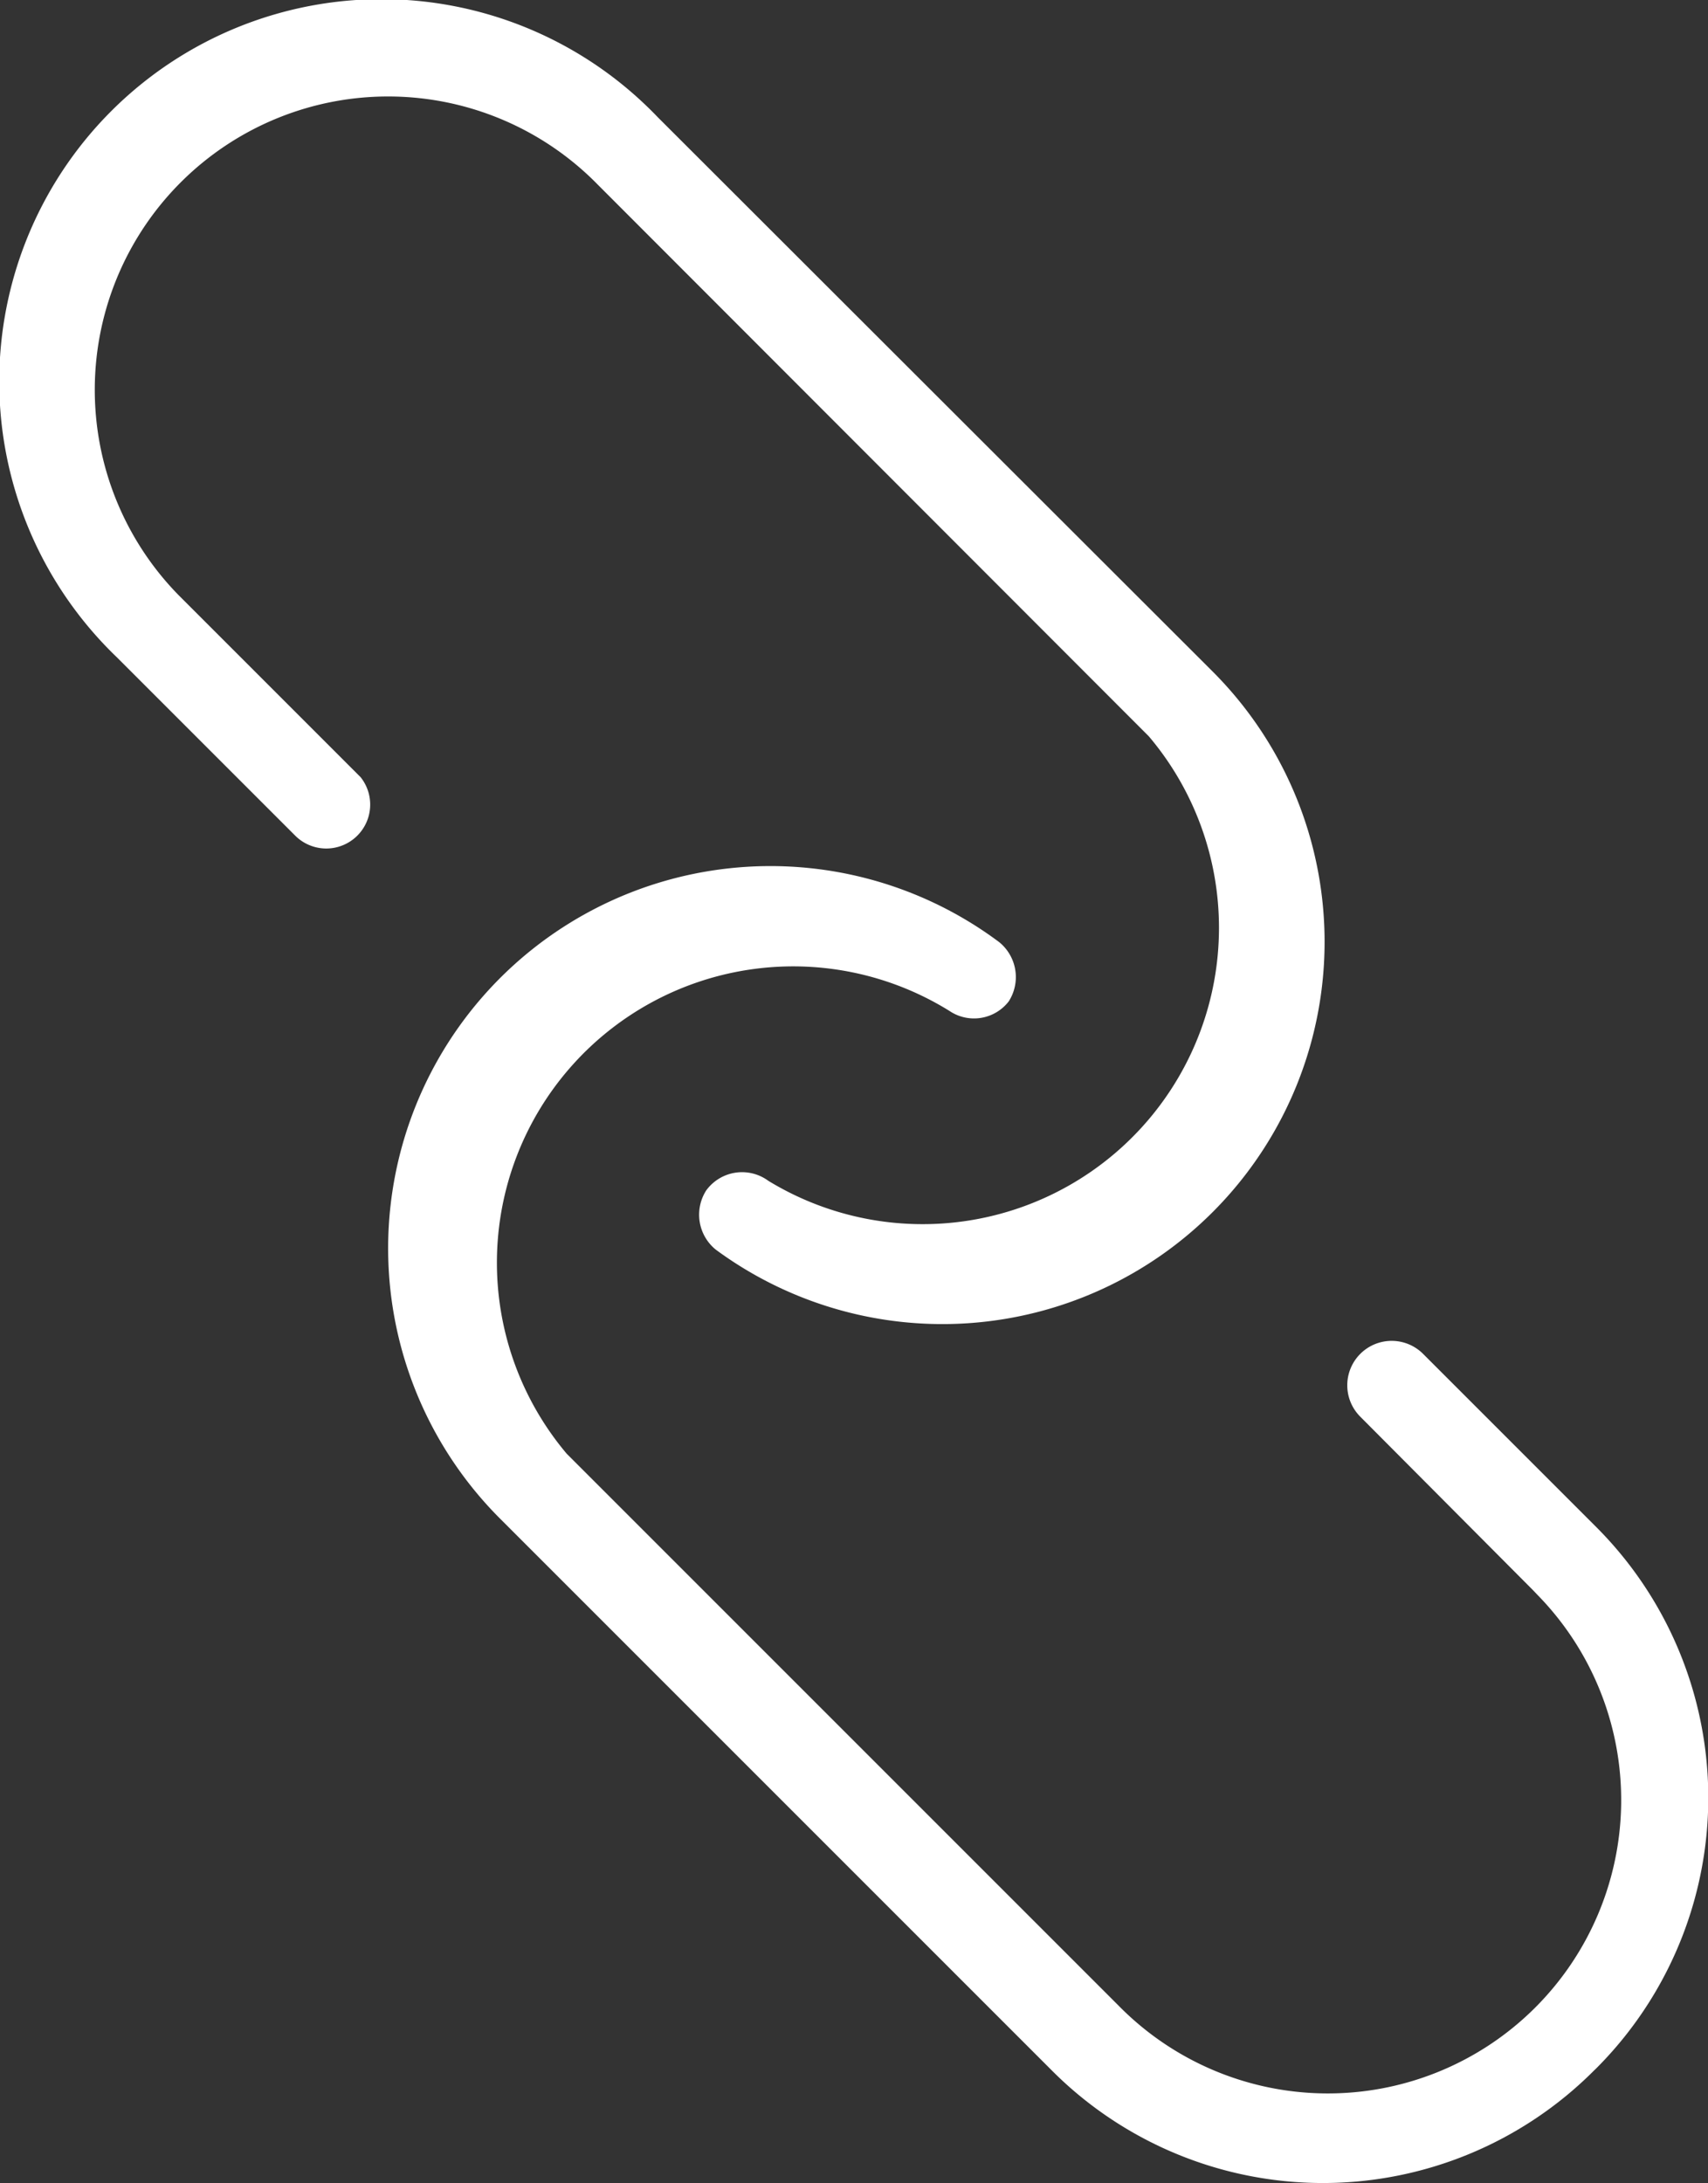 <svg xmlns="http://www.w3.org/2000/svg" width="38.53" height="49.245" viewBox="0 0 38.53 49.245">
  <rect x="0" y="0" width="38.53" height="49.245" fill="#333333" stroke="none"/>
  <g id="Group_419" data-name="Group 419" transform="translate(-1931.803 -3350.88)">
    <path id="Path_407" data-name="Path 407" d="M1967.794,3397.554c-.017.015-.032.03-.047.045a8.636,8.636,0,0,1-12.2,0l-12.446-12.446a8.623,8.623,0,0,1,11.243-13.021,1.016,1.016,0,0,1,.214,1.337.99.99,0,0,1-1.337.214,6.684,6.684,0,0,0-8.636,9.986l12.446,12.446a6.617,6.617,0,0,0,9.453-9.262l-.095-.1-3.9-3.917a1,1,0,0,1,1.417-1.417l3.917,3.917A8.638,8.638,0,0,1,1967.794,3397.554Z" fill="#fff"/>
    <path id="Path_408" data-name="Path 408" d="M1959.18,3378.2a8.621,8.621,0,0,1-11.231.867,1.015,1.015,0,0,1-.214-1.336,1,1,0,0,1,1.4-.216v0a6.685,6.685,0,0,0,8.583-10.027l-12.433-12.446a6.617,6.617,0,1,0-9.453,9.263l4.106,4.106a.991.991,0,0,1-1.484,1.31l-4.011-4.011a8.623,8.623,0,1,1,11.959-12.426c.08.077.157.154.233.234l12.5,12.486A8.623,8.623,0,0,1,1959.18,3378.2Z" fill="#fff"/>
  </g>
</svg>
